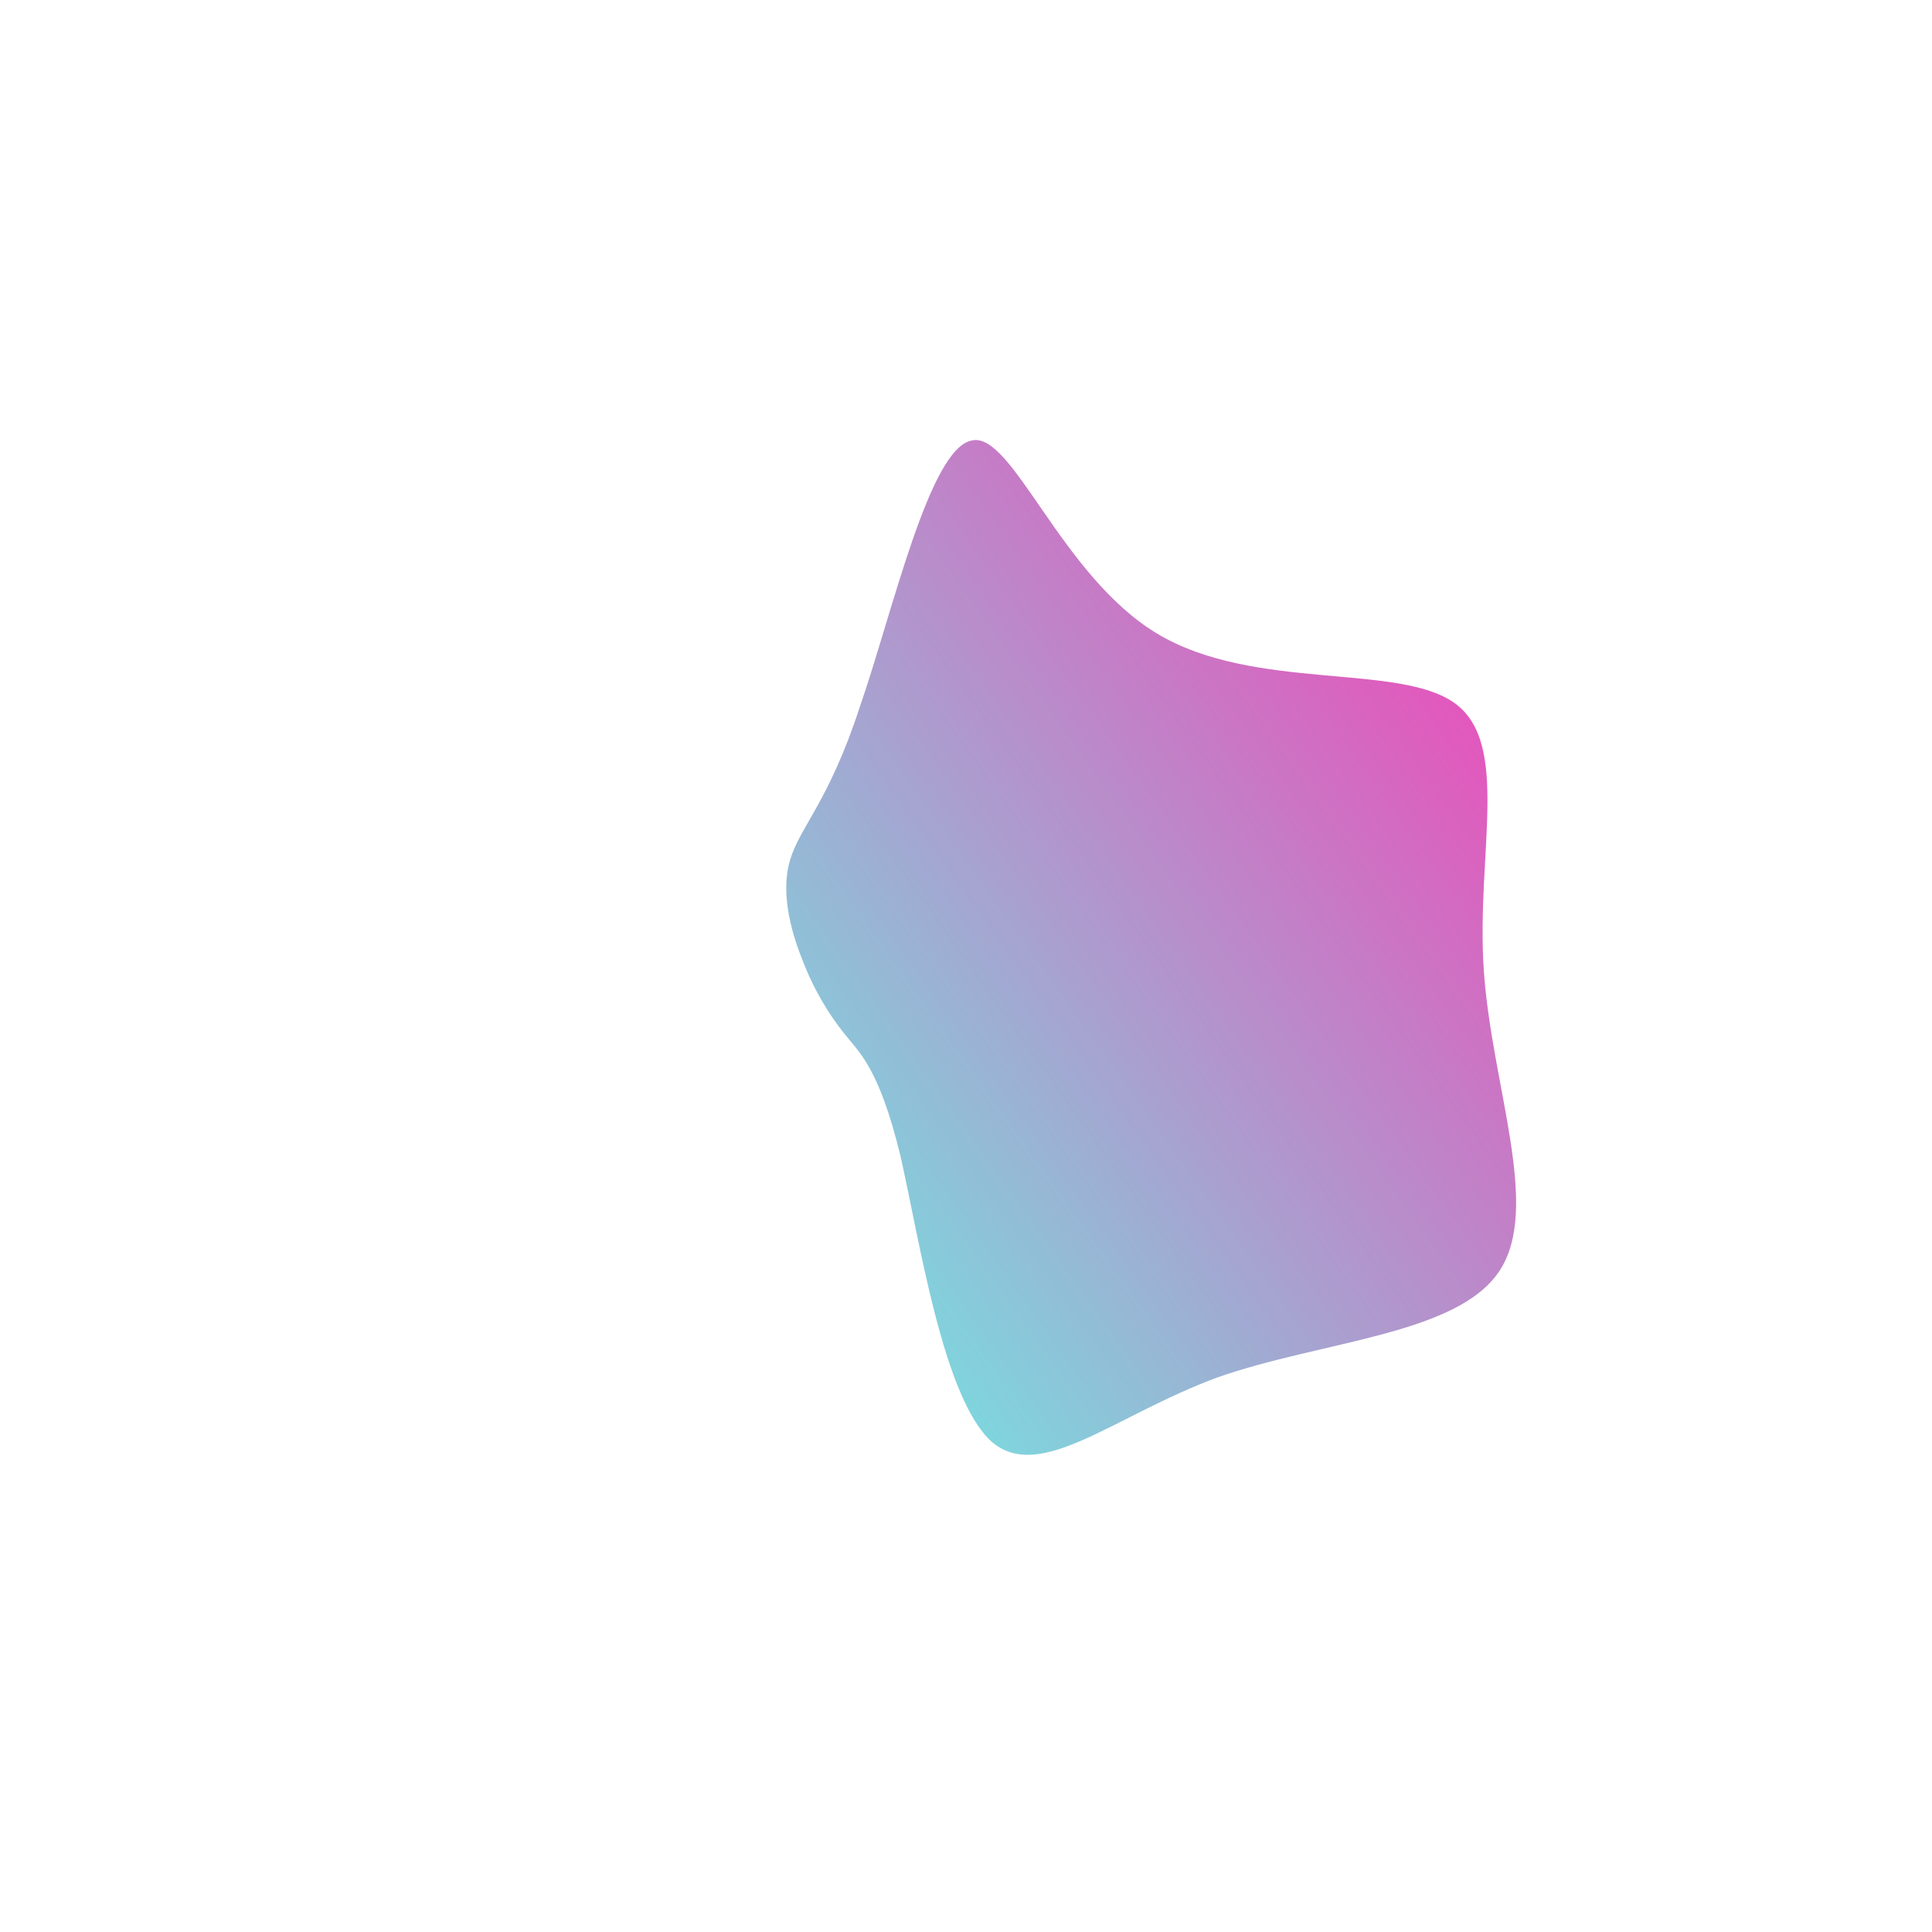<!--?xml version="1.0" standalone="no"?-->
              <svg id="sw-js-blob-svg" viewBox="0 0 100 100" xmlns="http://www.w3.org/2000/svg" version="1.1">
                    <defs> 
                        <linearGradient id="sw-gradient" x1="0" x2="1" y1="1" y2="0">
                            <stop id="stop1" stop-color="rgba(103.922, 242.165, 228.34, 1)" offset="0%"></stop>
                            <stop id="stop2" stop-color="rgba(253.549, 53.115, 179.579, 1)" offset="100%"></stop>
                        </linearGradient>
                    </defs>
                <path fill="url(#sw-gradient)" d="M9.9,-17.2C14.9,-14.2,22.4,-15.7,25.3,-13.6C28.2,-11.5,26.4,-5.8,26.8,0.2C27.2,6.2,29.8,12.5,27.6,15.8C25.4,19.1,18.4,19.4,13,21.3C7.6,23.3,3.8,26.8,1.3,24.6C-1.2,22.3,-2.4,14.2,-3.4,9.8C-4.5,5.3,-5.5,4.5,-6.3,3.5C-7.1,2.5,-7.9,1.2,-8.5,-0.4C-9.1,-1.9,-9.6,-3.9,-9.1,-5.5C-8.6,-7.2,-7.1,-8.5,-5.5,-13.4C-3.8,-18.3,-1.9,-26.8,0.3,-27.2C2.4,-27.7,4.9,-20.2,9.9,-17.2Z" width="100%" height="100%" transform="translate(50 50)" stroke-width="0" style="transition: all 0.3s ease 0s;" stroke="url(#sw-gradient)"></path>
              </svg>